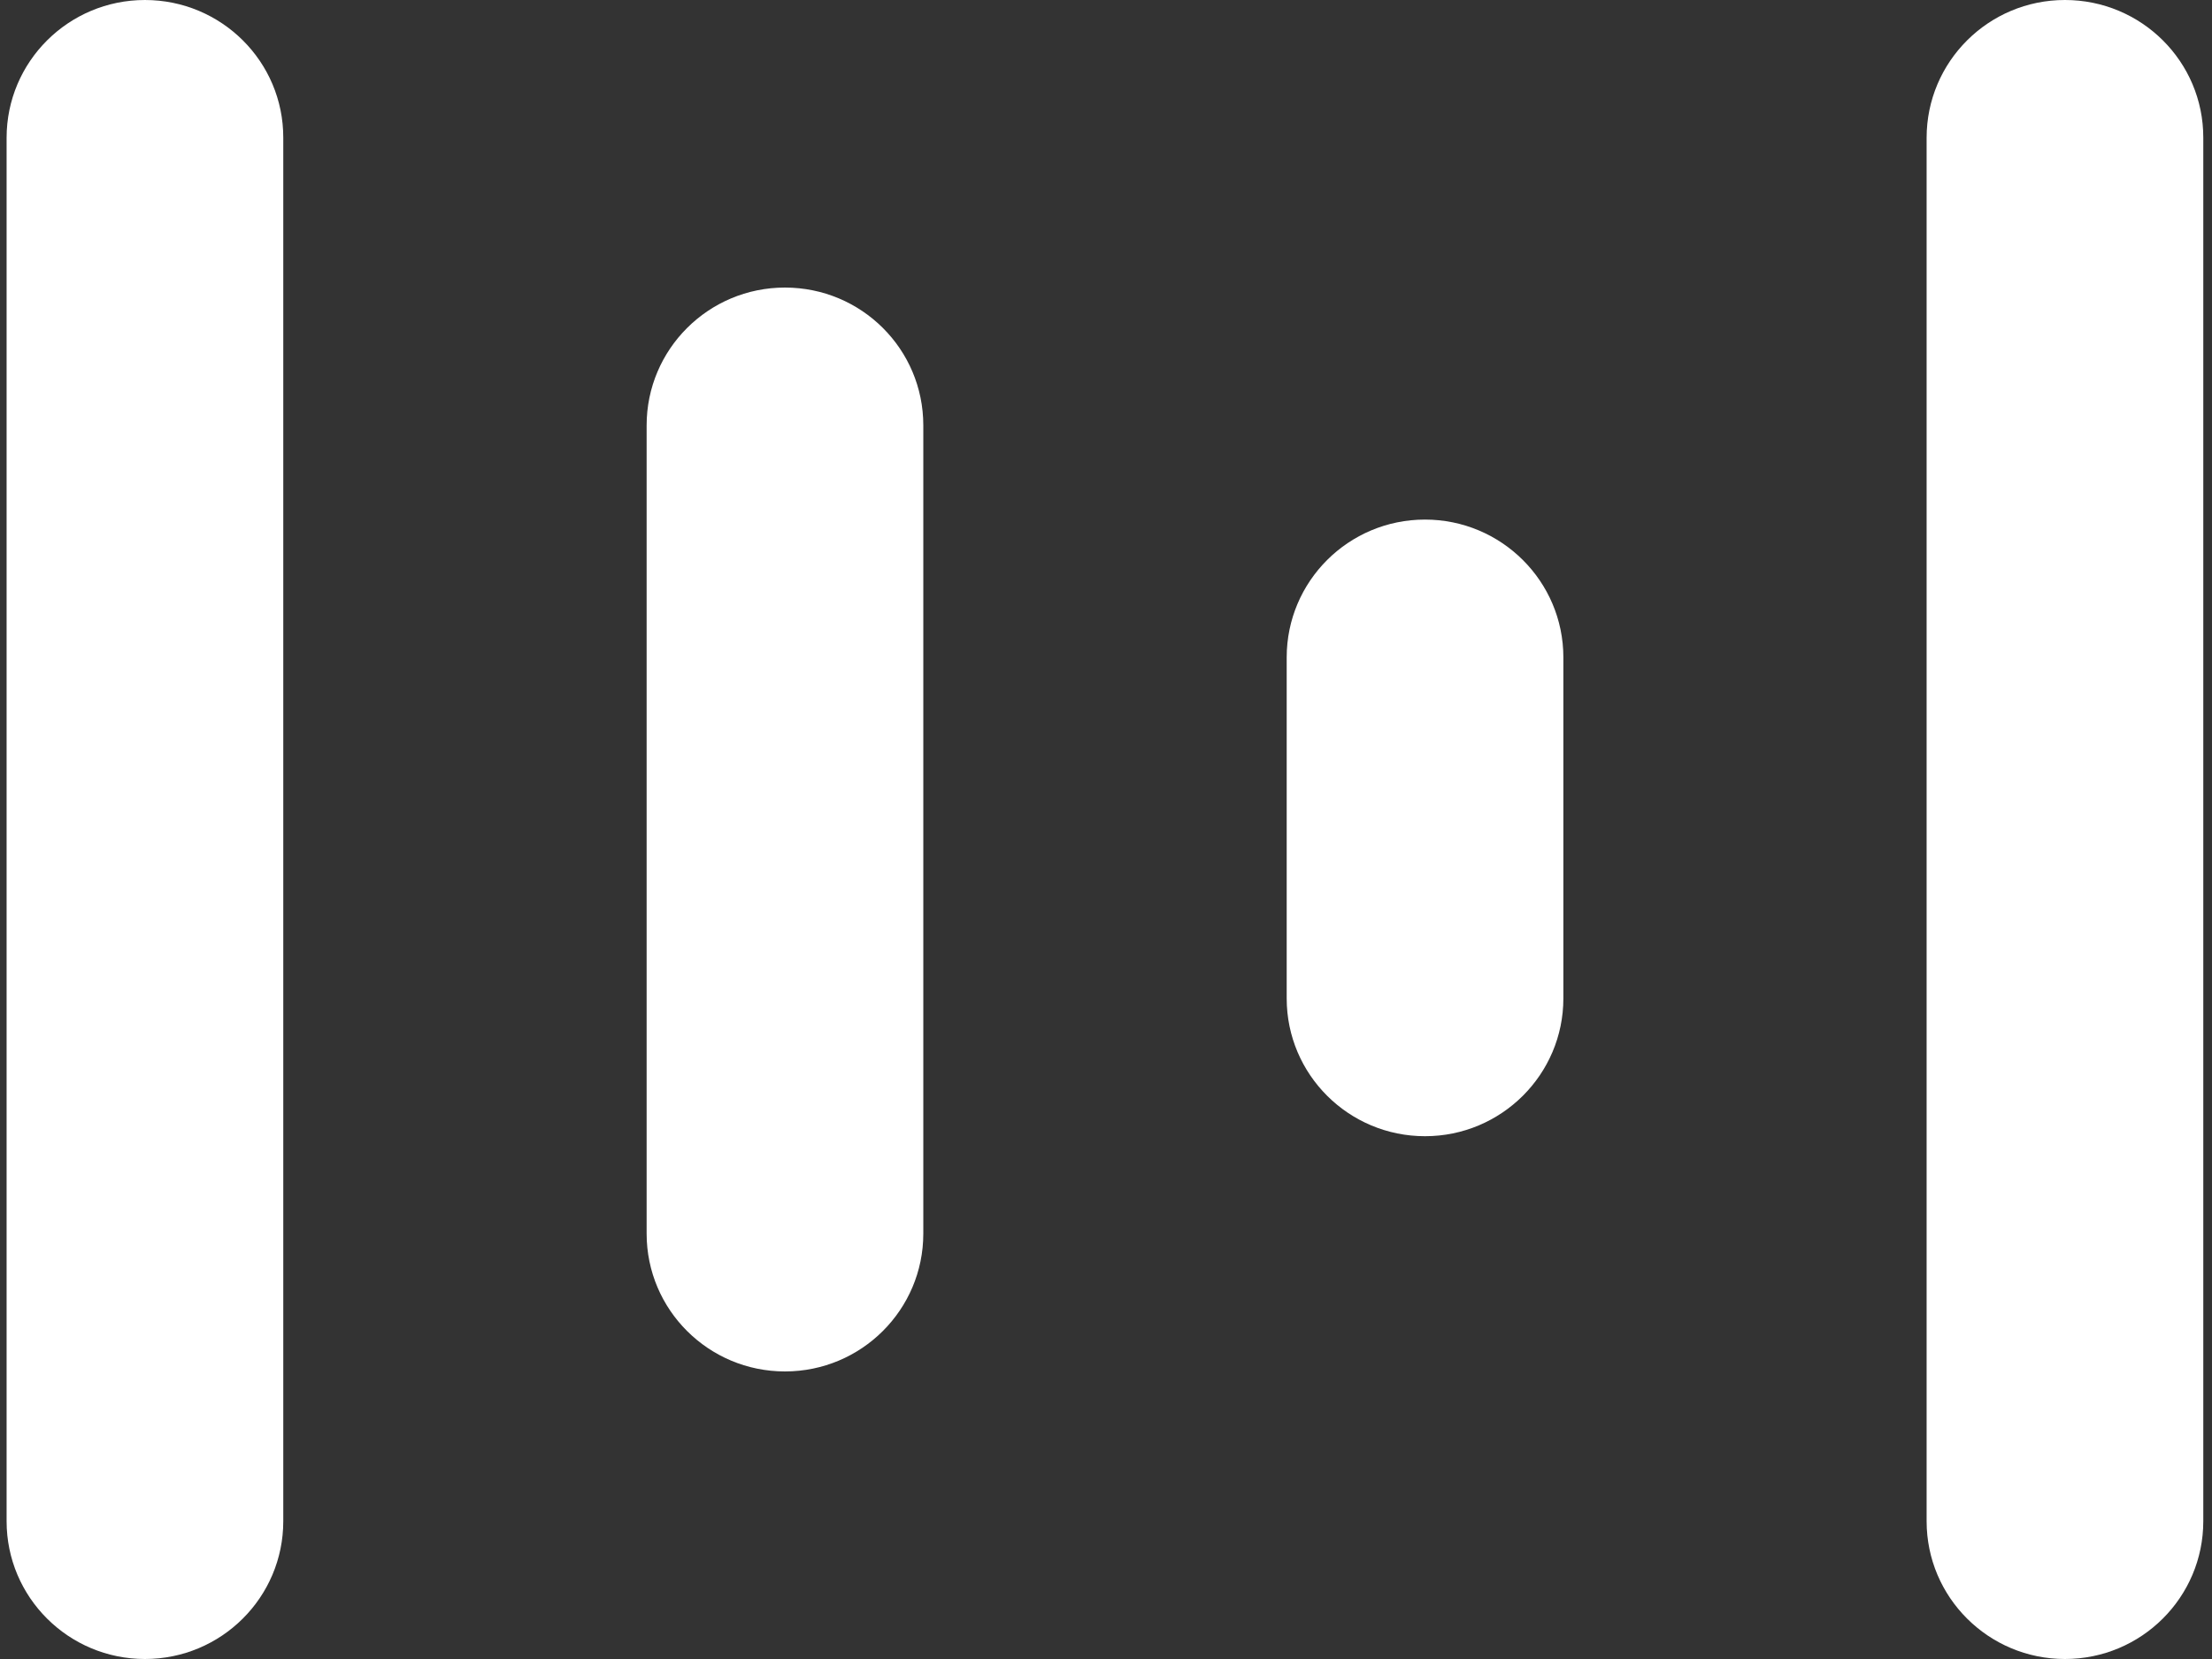 <svg width="64" height="48" viewBox="0 0 64 48" fill="none" xmlns="http://www.w3.org/2000/svg">
<rect x="0" y="0" width="64" height="48" fill="#333333" stroke="none"/>
<path fill-rule="evenodd" clip-rule="evenodd" d="M55.743 3.987C55.743 1.787 57.532 -6.10352e-05 59.745 -6.10352e-05C61.958 -6.10352e-05 63.752 1.783 63.748 3.987V44.013C63.748 46.213 61.958 48 59.745 48C57.537 48 55.743 46.217 55.743 44.013V3.987ZM0.191 3.987C0.191 1.783 1.985 5.18201e-05 4.193 5.18201e-05C6.406 5.18201e-05 8.2 1.783 8.196 3.987V44.013C8.196 46.213 6.406 48 4.193 48C1.985 48 0.191 46.217 0.191 44.013V3.987ZM22.711 8.32C20.499 8.32 18.709 10.107 18.709 12.307V35.693C18.709 37.898 20.503 39.68 22.711 39.68C24.924 39.68 26.714 37.893 26.714 35.693V12.307C26.714 10.102 24.924 8.32 22.711 8.32ZM37.228 19.02C37.228 16.82 39.017 15.033 41.23 15.033C43.439 15.033 45.233 16.82 45.233 19.02V28.887C45.233 31.087 43.439 32.874 41.23 32.874C39.022 32.874 37.228 31.091 37.228 28.887V19.02Z" fill="white"/>
</svg>
